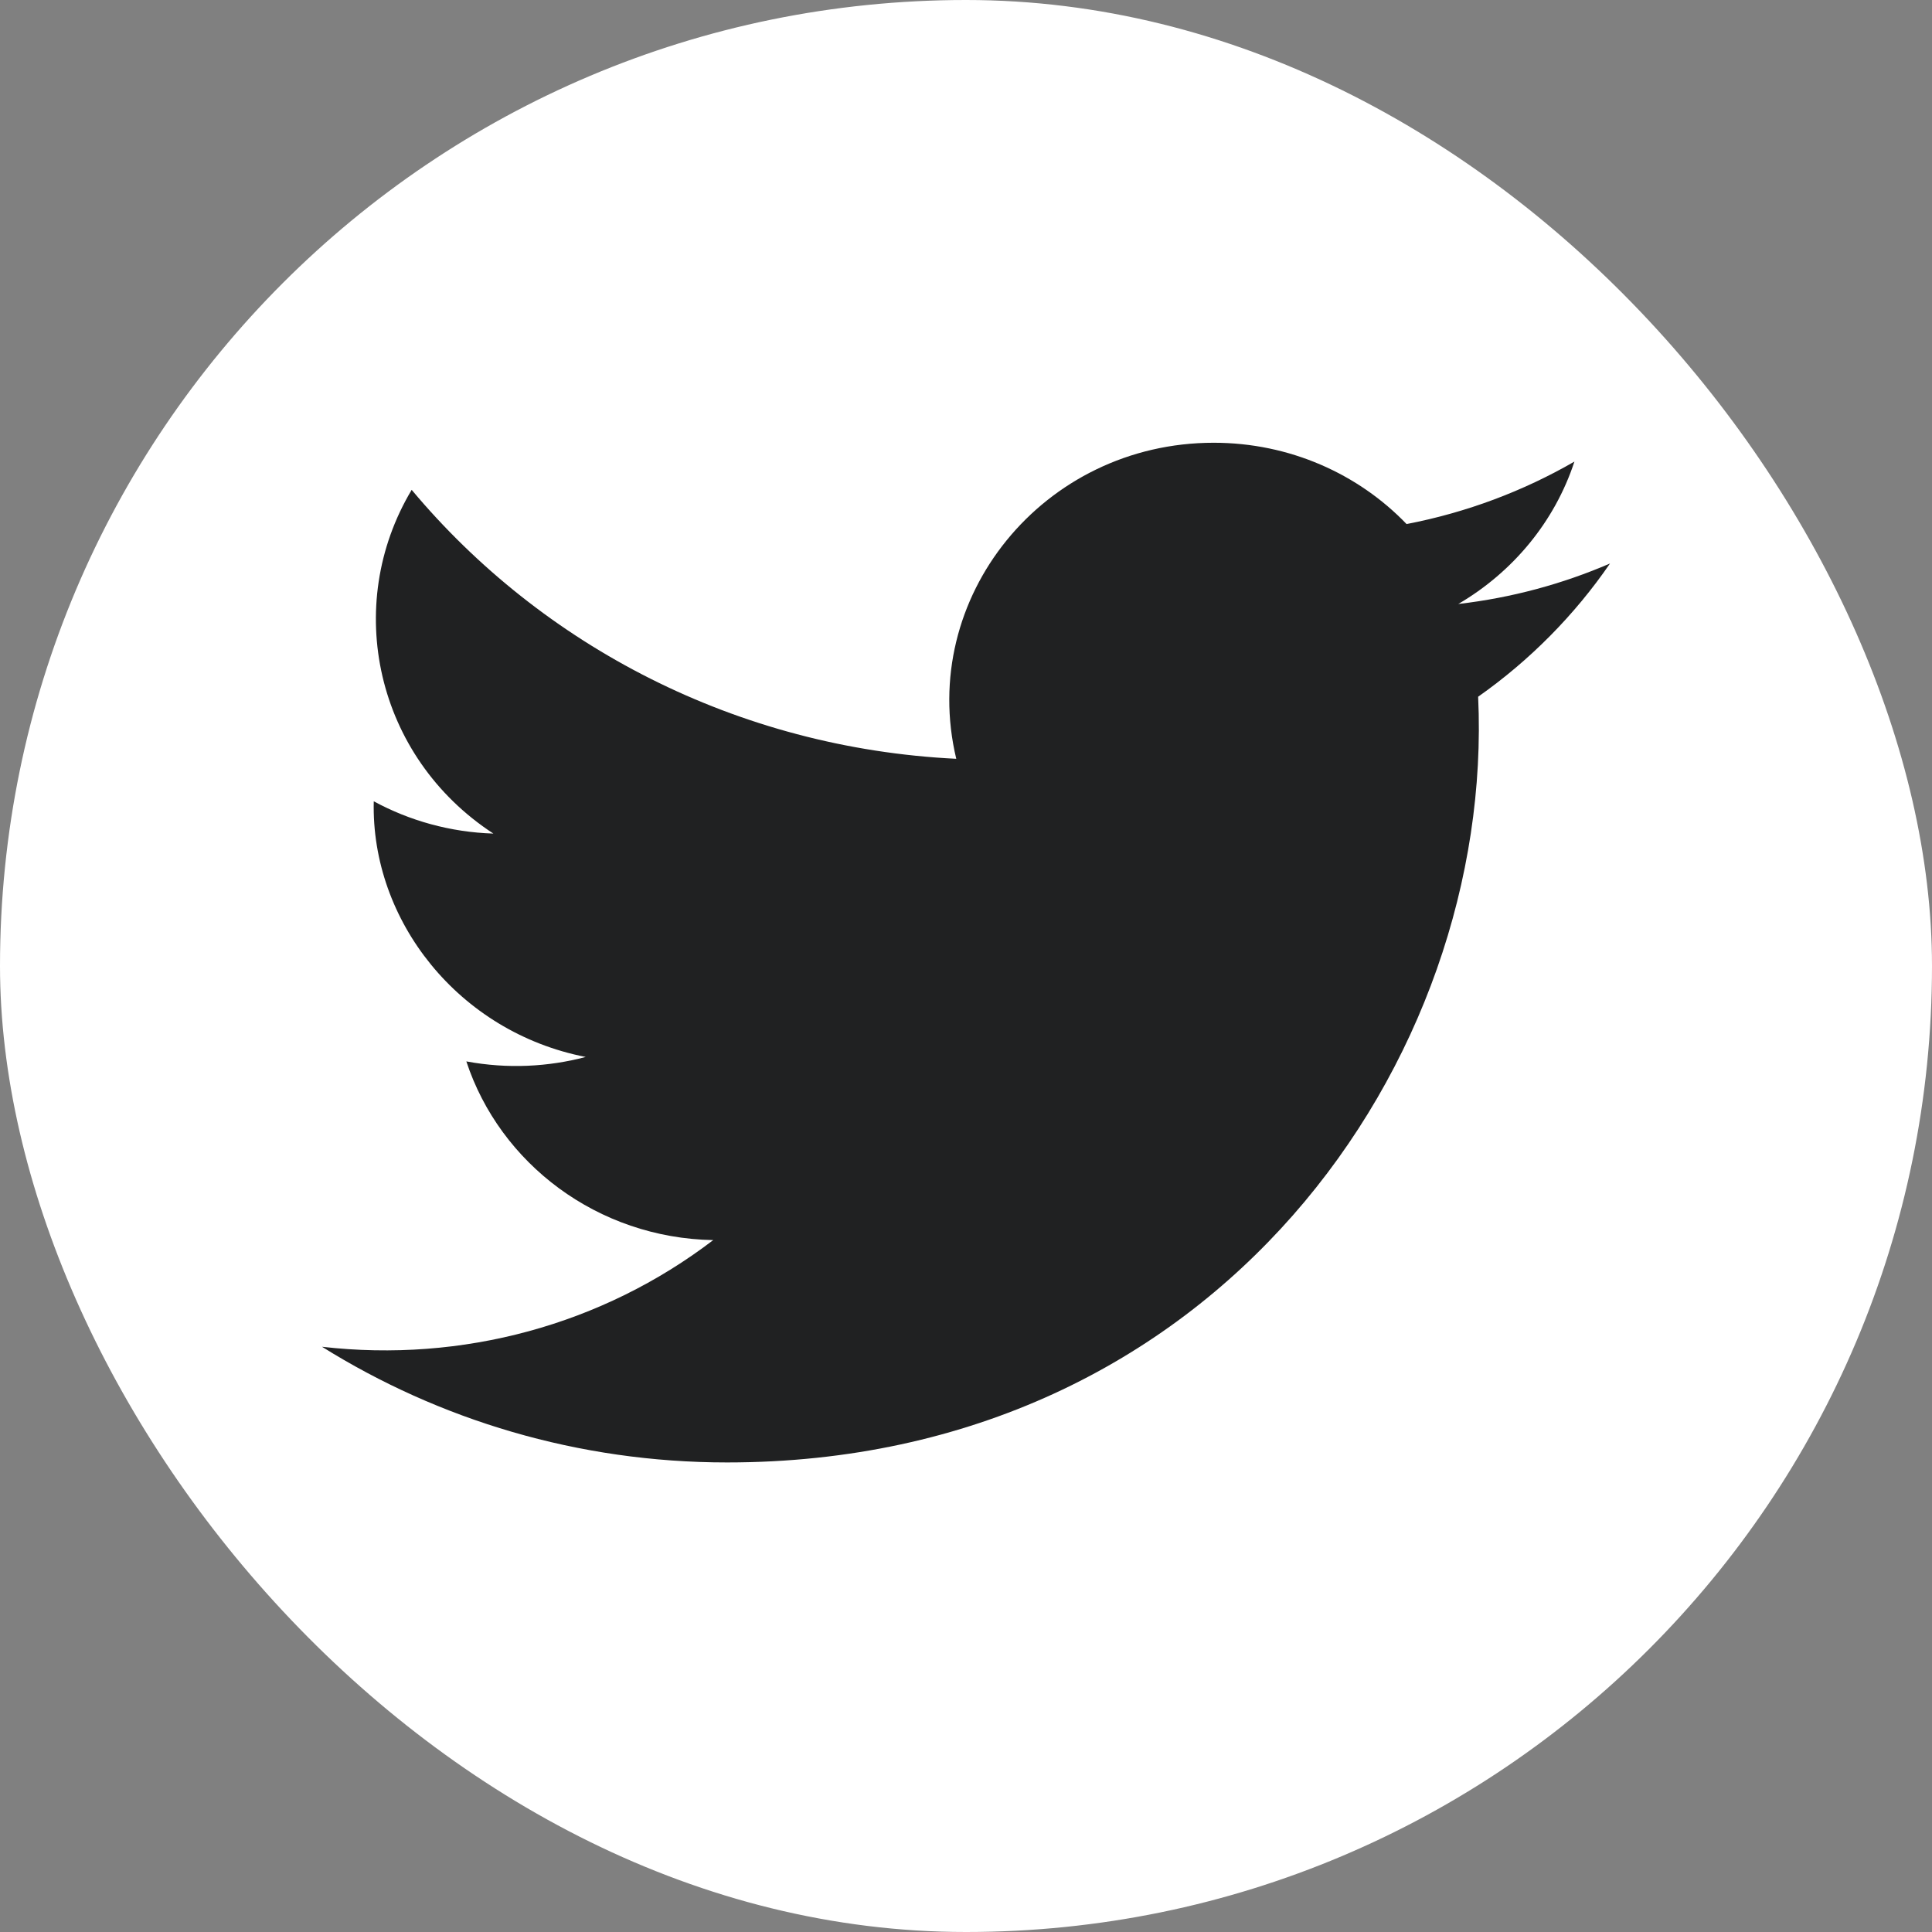 <svg width="24" height="24" viewBox="0 0 24 24" fill="none" xmlns="http://www.w3.org/2000/svg">
<rect x="0" y="0" width="24" height="24" fill="#808080" stroke="none"/>
<rect width="24" height="24" rx="12" fill="white"/>
<path d="M20 7C19.411 7.254 18.779 7.426 18.115 7.503C18.793 7.107 19.313 6.481 19.558 5.734C18.924 6.1 18.221 6.366 17.473 6.51C16.875 5.888 16.021 5.5 15.077 5.5C12.958 5.5 11.401 7.426 11.879 9.426C9.152 9.293 6.733 8.02 5.114 6.085C4.254 7.522 4.668 9.402 6.129 10.355C5.592 10.338 5.085 10.194 4.643 9.954C4.607 11.436 5.697 12.822 7.276 13.13C6.814 13.252 6.308 13.281 5.793 13.185C6.211 14.455 7.423 15.379 8.86 15.405C7.48 16.459 5.741 16.93 4 16.73C5.453 17.637 7.179 18.167 9.032 18.167C15.127 18.167 18.57 13.152 18.362 8.655C19.003 8.204 19.56 7.641 20 7Z" fill="#202122"/>
</svg>
